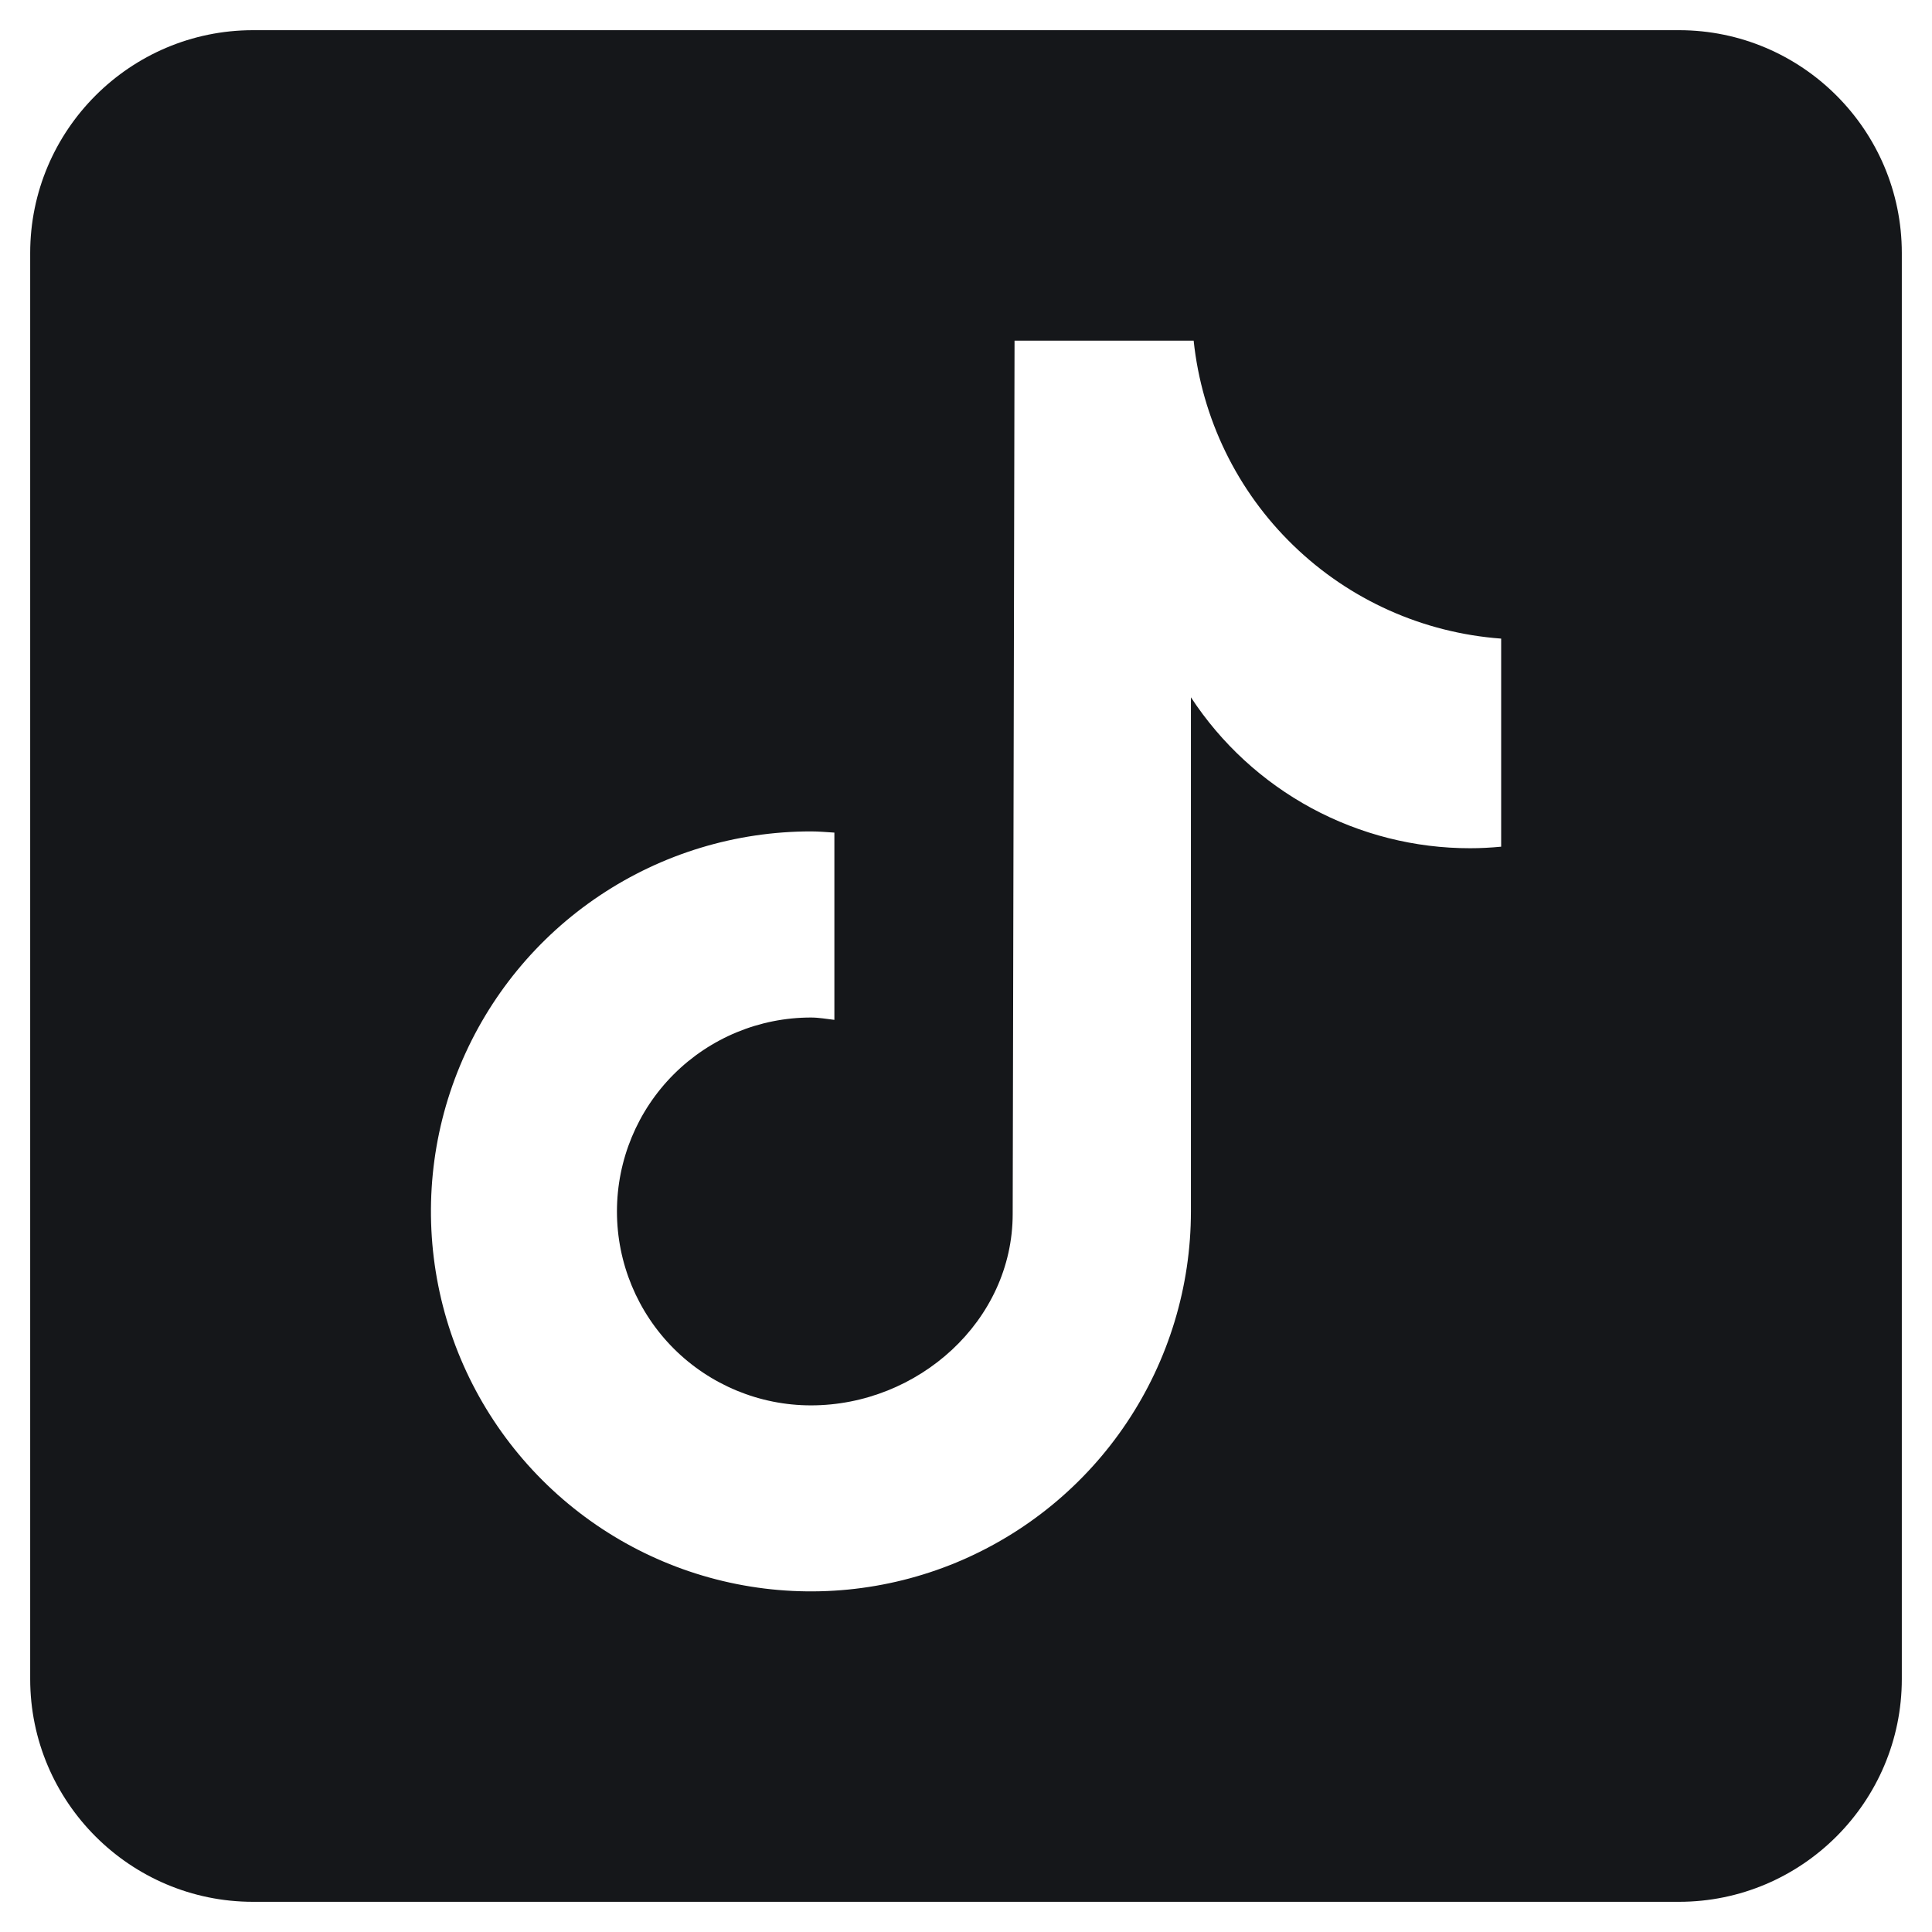 <svg width="24" height="24" viewBox="0 0 24 24" fill="none" xmlns="http://www.w3.org/2000/svg">
<g clip-path="url(#clip0_914_45457)">
<path d="M20.857 0.375H3.143C1.617 0.375 0.375 1.617 0.375 3.143V20.857C0.375 22.383 1.617 23.625 3.143 23.625H20.857C22.383 23.625 23.625 22.383 23.625 20.857V3.143C23.625 1.617 22.383 0.375 20.857 0.375ZM18.646 10.518C18.519 10.53 18.392 10.537 18.264 10.537C17.576 10.538 16.898 10.366 16.292 10.039C15.686 9.711 15.171 9.238 14.794 8.662V15.049C14.794 15.982 14.517 16.895 13.998 17.671C13.48 18.447 12.742 19.052 11.88 19.41C11.017 19.767 10.068 19.86 9.153 19.678C8.237 19.496 7.396 19.046 6.736 18.386C6.076 17.726 5.626 16.885 5.444 15.969C5.262 15.054 5.355 14.105 5.713 13.242C6.07 12.38 6.675 11.642 7.451 11.124C8.227 10.605 9.14 10.328 10.074 10.328C10.172 10.328 10.268 10.337 10.365 10.343V12.669C10.268 12.658 10.173 12.64 10.074 12.64C9.435 12.64 8.822 12.894 8.37 13.345C7.918 13.797 7.664 14.41 7.664 15.049C7.664 15.688 7.918 16.301 8.37 16.753C8.822 17.204 9.435 17.458 10.074 17.458C11.404 17.458 12.58 16.41 12.58 15.079L12.603 4.232H14.828C14.93 5.199 15.368 6.1 16.067 6.776C16.765 7.453 17.679 7.862 18.648 7.933V10.518" fill="#15171A"/>
</g>
<defs>
<clipPath id="clip0_914_45457">
<rect width="24" height="24" fill="white"/>
</clipPath>
</defs>
</svg>
